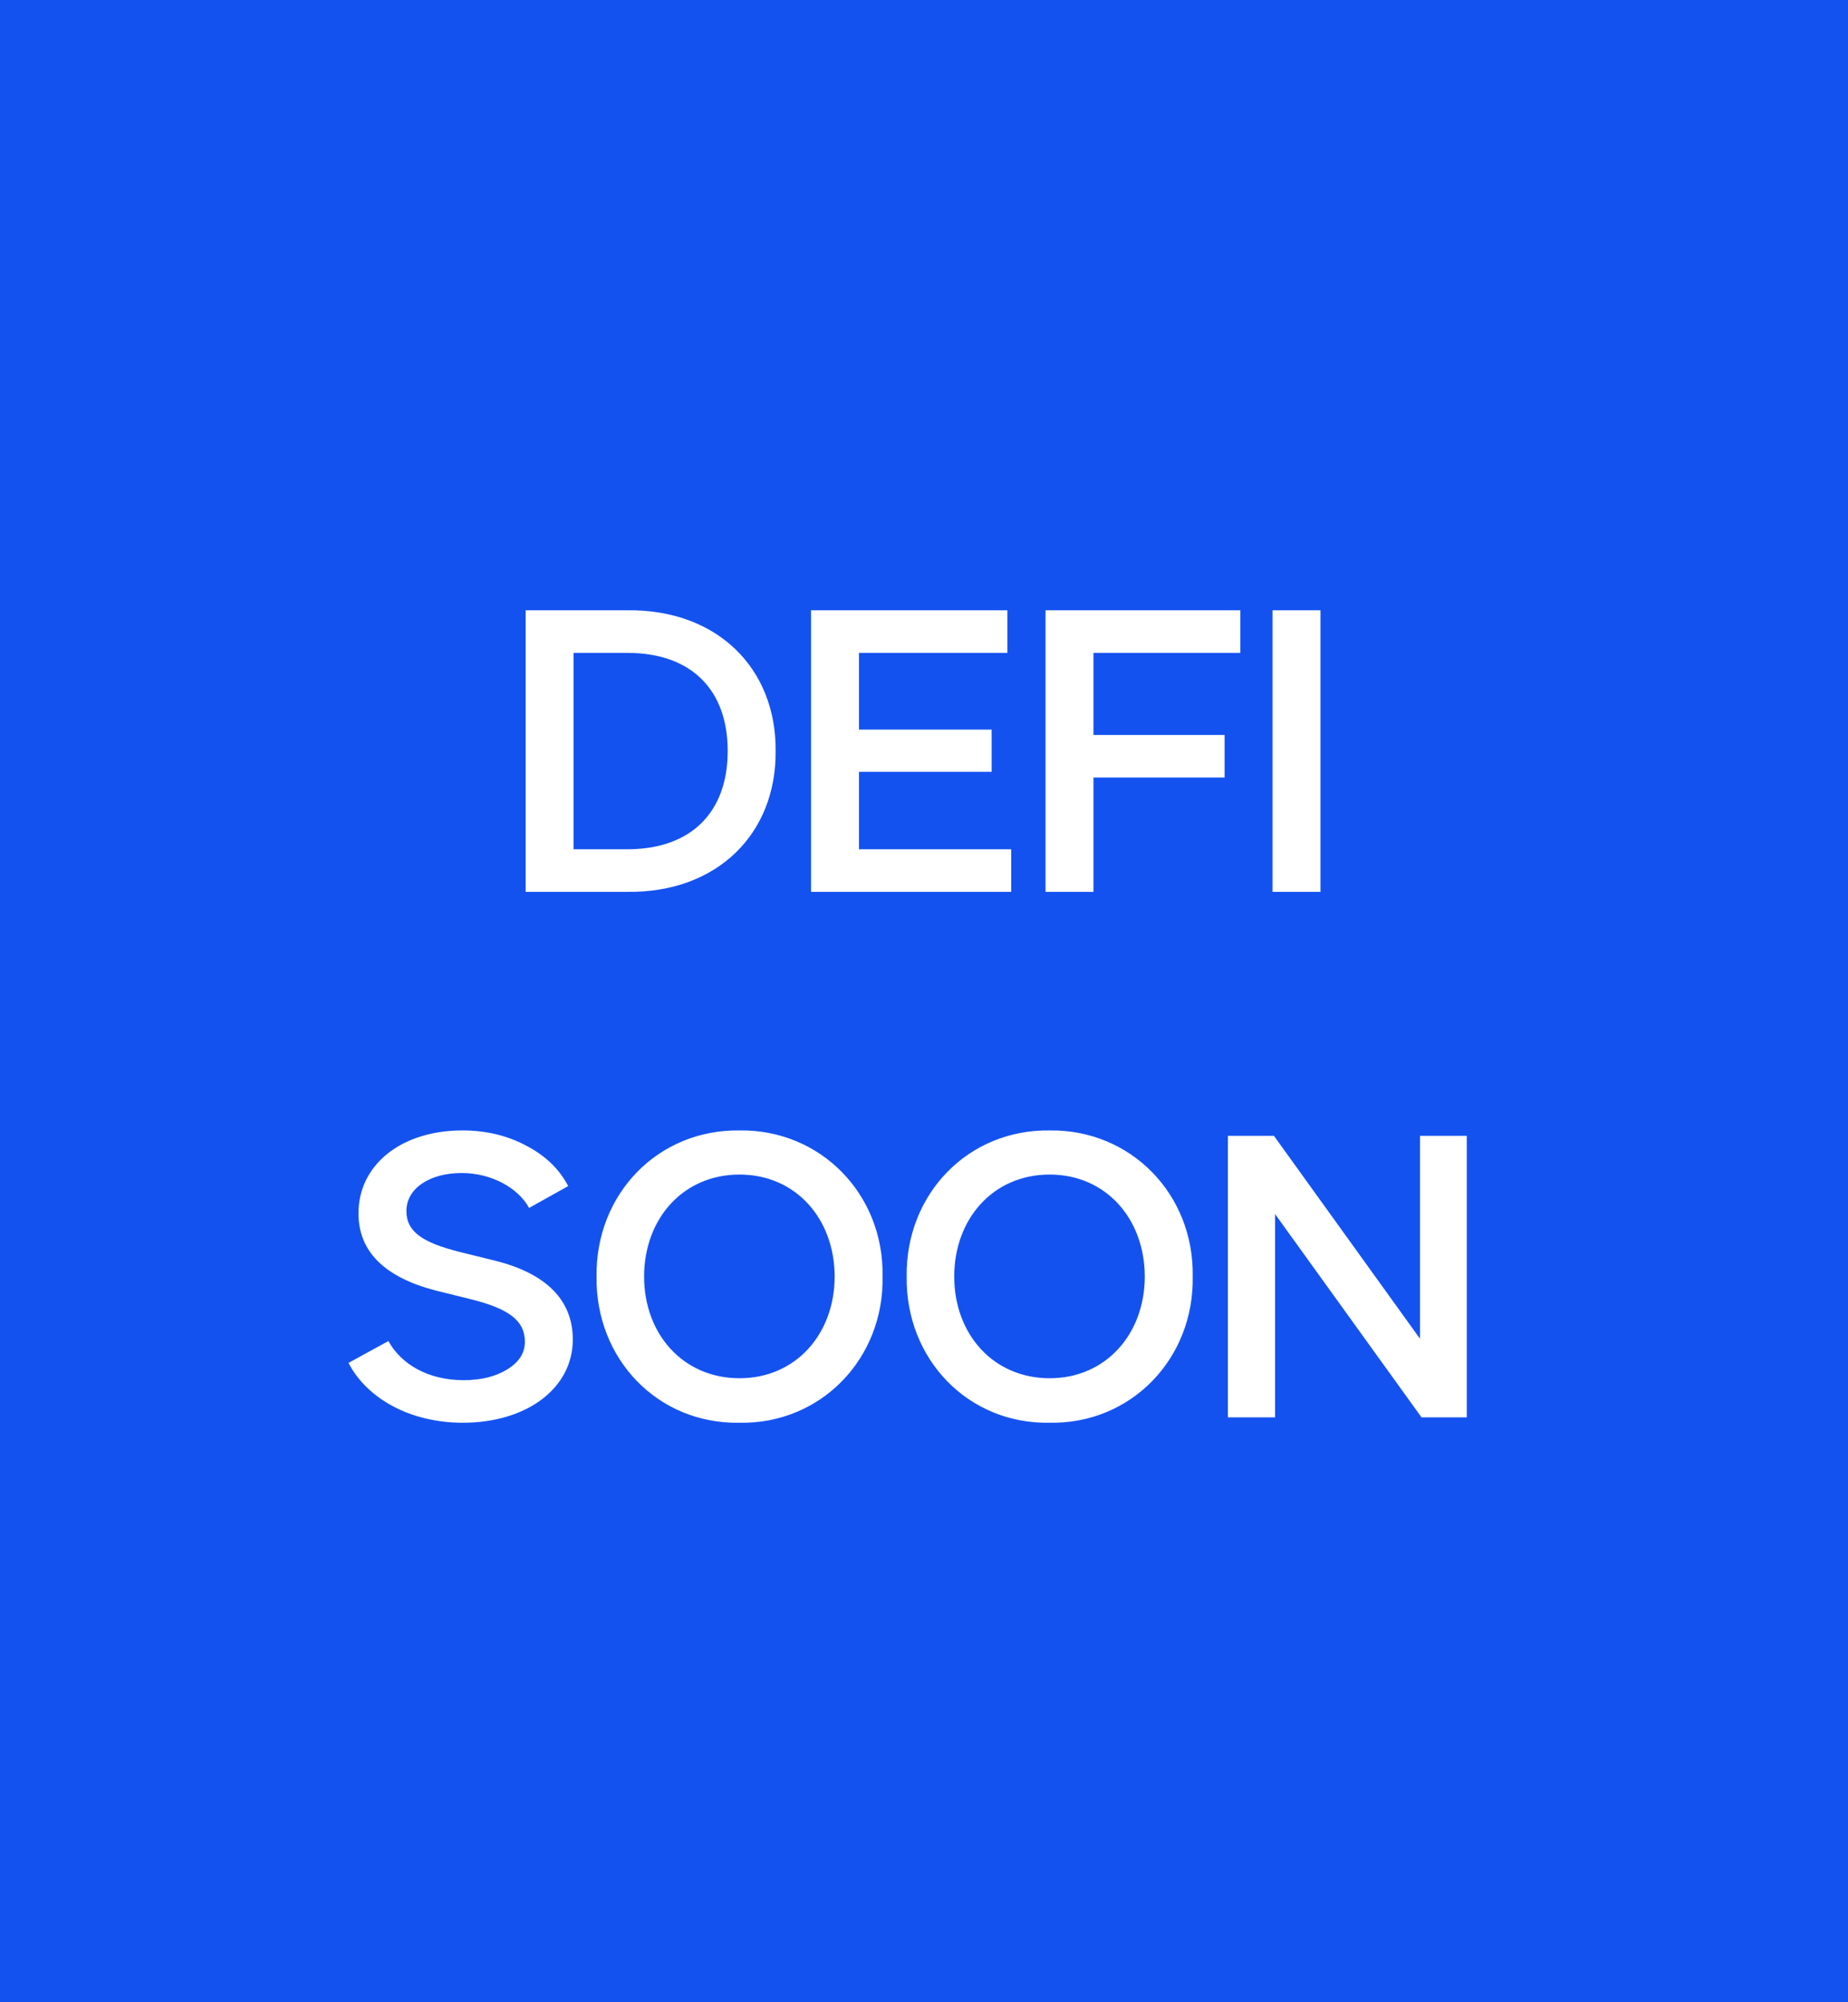 <svg width="964" height="1044" viewBox="0 0 964 1044" fill="none" xmlns="http://www.w3.org/2000/svg">
<rect width="964" height="1044" fill="#1452F0"/>
<path d="M181.8 710.6C191.4 729.2 214 741.8 241.4 741.8C274.8 741.8 298.8 723.8 298.8 698.4C298.8 677.8 284.8 664 258.6 657.4L240 652.8C220 647.8 212 642 212 631.4C212 619.6 224.2 611.6 240.8 611.6C256.2 611.6 270.2 619.2 276 629.8L296.4 618.4C291.8 609.6 284.6 602.6 274.6 597.4C264.6 592 253.4 589.4 241.2 589.4C209.2 589.4 187 607.4 187 632.6C187 652.4 200.4 665.8 227 672.8L245.6 677.4C265.6 682.4 273.8 688.6 273.8 699.6C273.8 705.4 270.8 710.2 264.6 714C258.4 717.8 250.8 719.6 241.8 719.6C223.2 719.6 209.2 711.2 202.6 699.2L181.8 710.6ZM311.189 665.6C310.589 708.6 343.189 742.6 385.789 741.8C427.989 742.6 461.189 708.6 460.389 665.6C461.189 622.6 427.989 588.8 385.789 589.4C343.189 588.8 310.589 622.6 311.189 665.6ZM435.389 665.6C435.389 695.4 415.189 718.6 385.789 718.6C356.189 718.6 335.989 695.4 335.989 665.6C335.989 635.6 356.189 612.4 385.789 612.4C415.189 612.4 435.389 635.6 435.389 665.6ZM472.963 665.6C472.363 708.6 504.963 742.6 547.563 741.8C589.763 742.6 622.963 708.6 622.163 665.6C622.963 622.6 589.763 588.8 547.563 589.4C504.963 588.8 472.363 622.6 472.963 665.6ZM597.163 665.6C597.163 695.4 576.963 718.6 547.563 718.6C517.963 718.6 497.763 695.4 497.763 665.6C497.763 635.6 517.963 612.4 547.563 612.4C576.963 612.4 597.163 635.6 597.163 665.6ZM664.536 592.2H640.536V739H665.136V633L741.536 739H765.136V592.2H740.736V698L664.536 592.2Z" fill="white"/>
<path d="M404.6 391.6C405 348.6 374.2 317.6 327.2 318.2H274.2V465H327.2C374.2 465.6 405 434.6 404.6 391.6ZM379.6 391.6C379.6 423.4 360.6 442.8 327.2 442.8H299.2V340.4H327.2C360.6 340.4 379.6 359.6 379.6 391.6ZM525.483 318.2H423.083V465H527.483V442.8H448.083V402.4H517.283V380.4H448.083V340.4H525.483V318.2ZM647.003 318.2H545.403V465H570.403V405.4H638.803V383.2H570.403V340.4H647.003V318.2ZM688.817 318.2H663.817V465H688.817V318.2Z" fill="white"/>
</svg>
